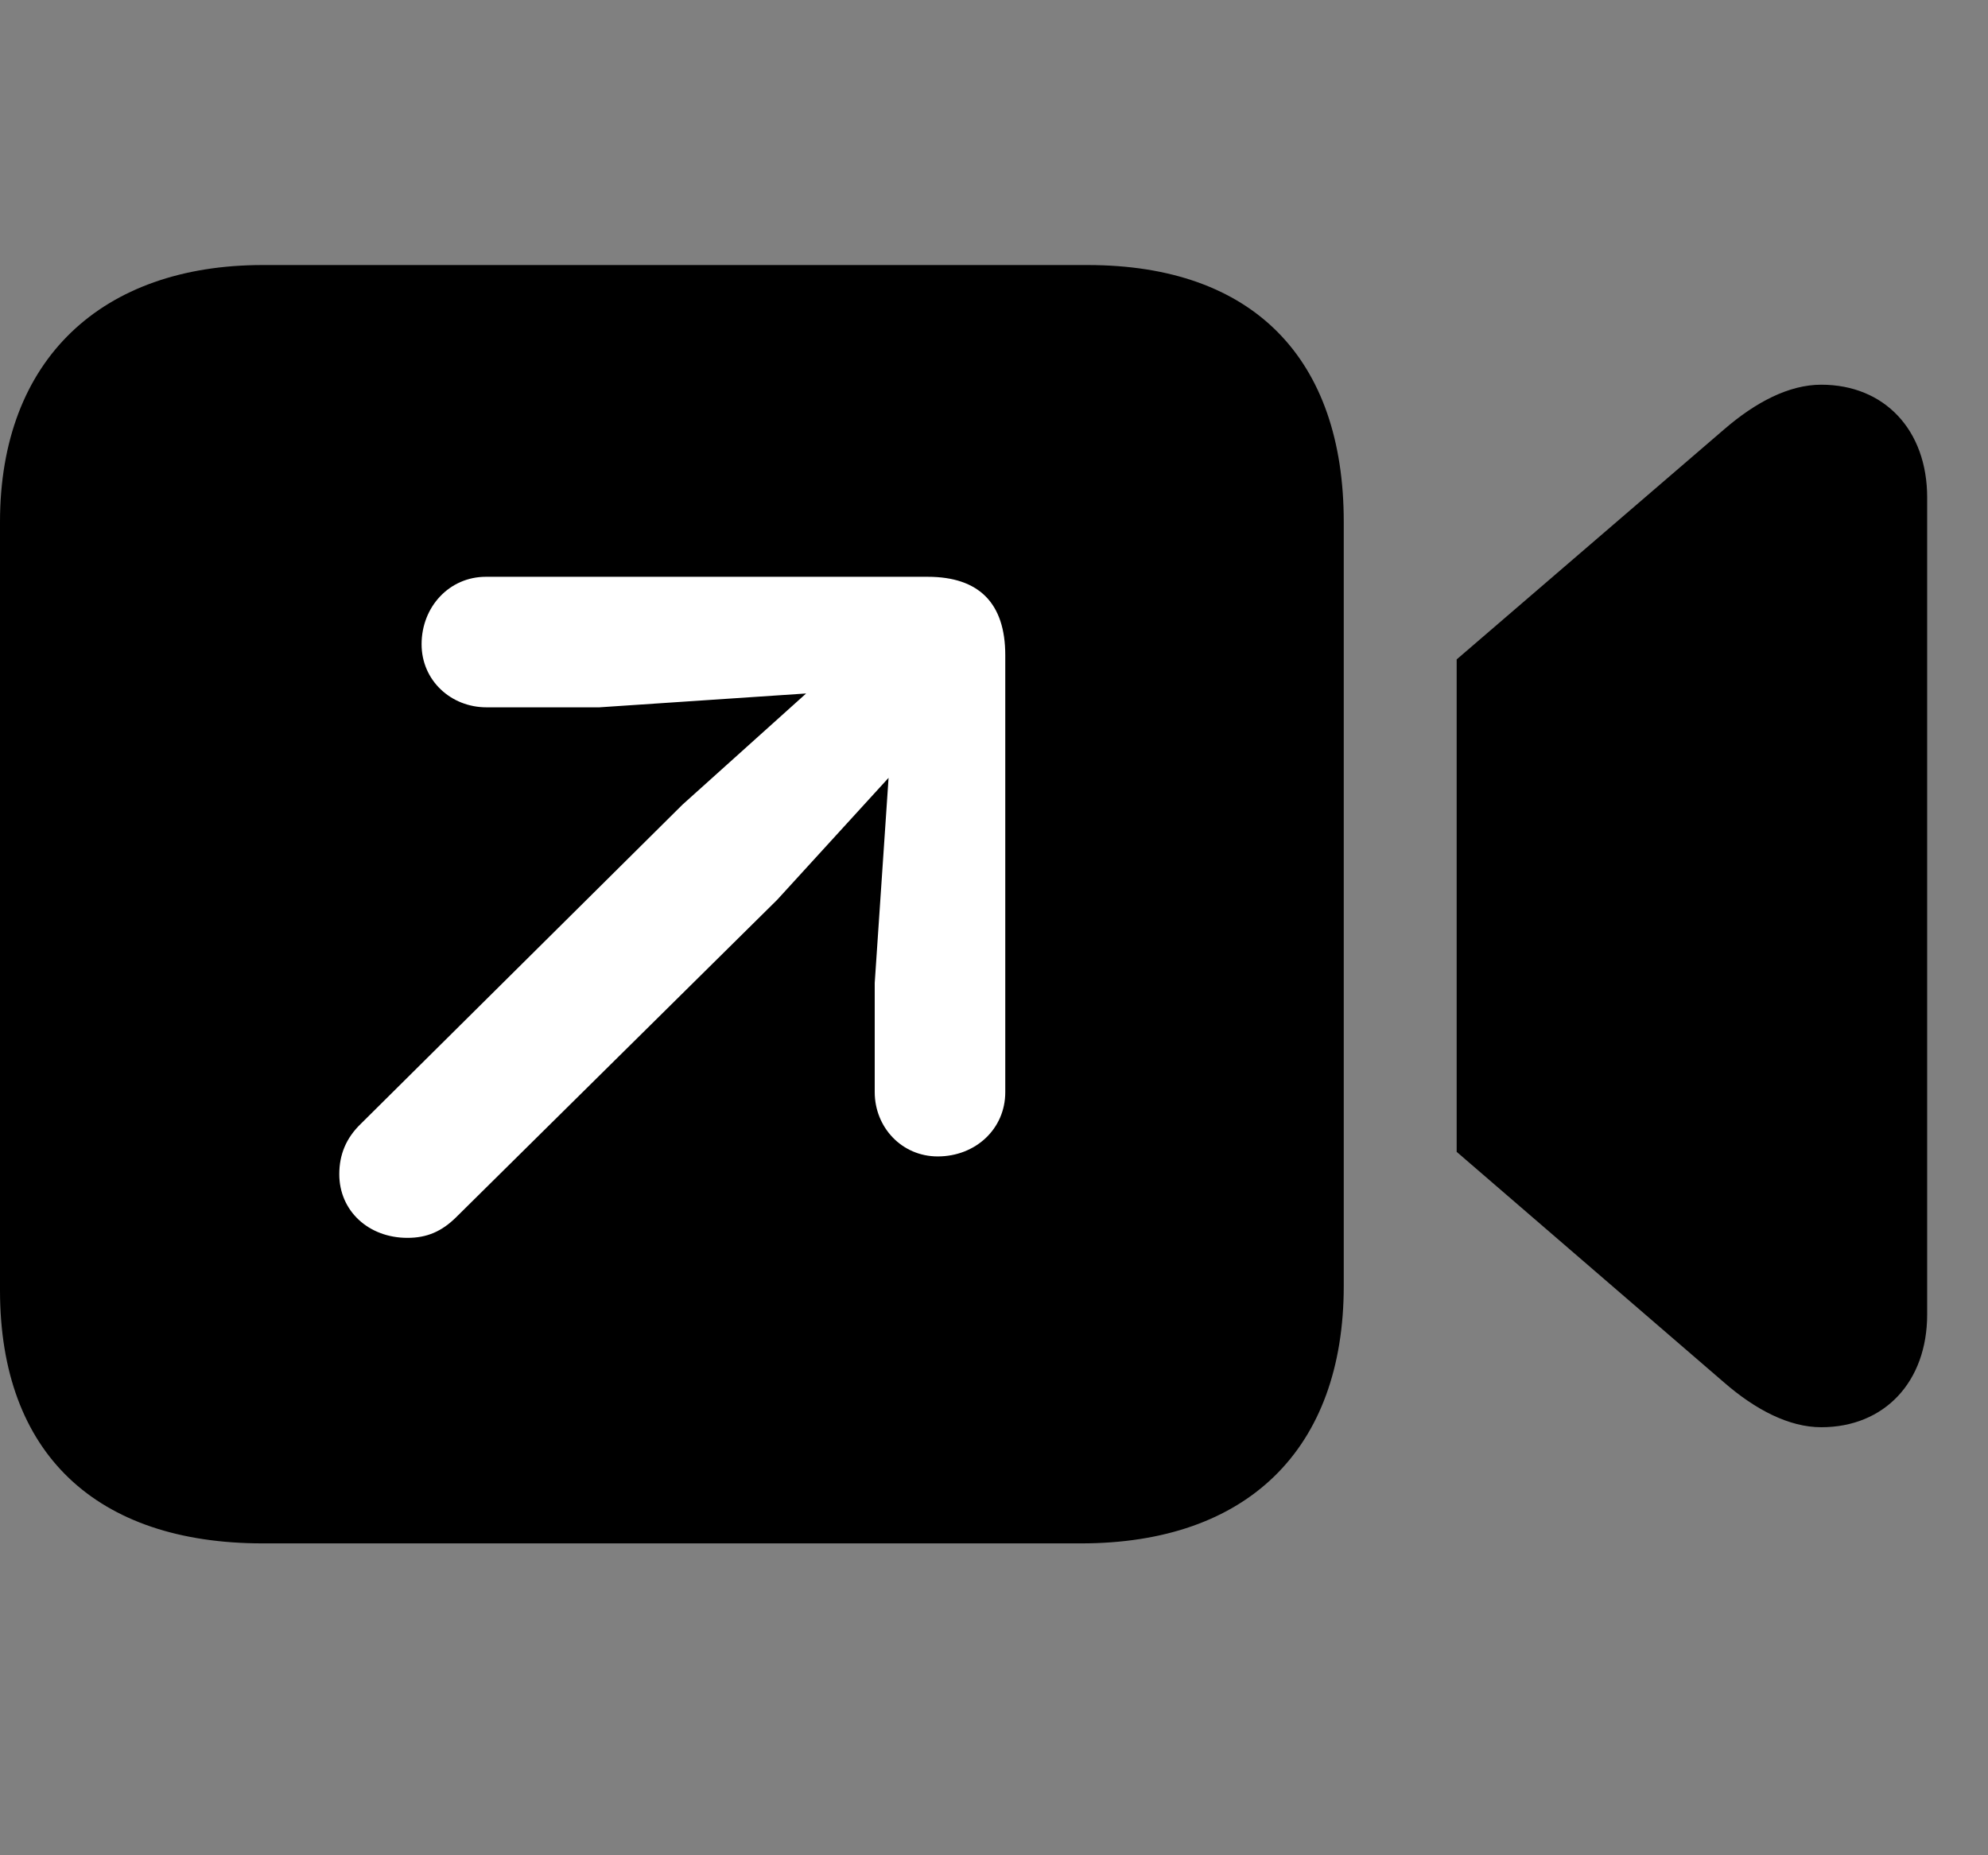<svg width="30" height="28" viewBox="0 0 30 28" fill="none" xmlns="http://www.w3.org/2000/svg">
<rect x="0" y="0" width="30" height="28" fill="#808080" stroke="none"/>
<path d="M3.964 23.293H16.314C18.821 23.293 20.278 21.874 20.278 19.407V7.876C20.278 5.418 18.919 4 16.412 4H3.964C1.543 4 0 5.418 0 7.878V19.473C0 21.94 1.455 23.293 3.964 23.293ZM21.982 17.384L26.017 20.864C26.489 21.275 26.998 21.54 27.483 21.54C28.438 21.54 29.082 20.855 29.082 19.837V7.508C29.082 6.49 28.438 5.806 27.483 5.806C26.996 5.806 26.492 6.07 26.017 6.481L21.982 9.952V17.384Z" fill="black"/>
<path d="M6.149 18.682C5.558 18.682 5.12 18.272 5.12 17.722C5.12 17.426 5.222 17.175 5.449 16.957L10.3 12.143L12.165 10.466L9.045 10.675H7.341C6.805 10.675 6.362 10.27 6.362 9.723C6.362 9.156 6.783 8.705 7.332 8.705H13.999C14.778 8.705 15.17 9.108 15.17 9.887V16.484C15.17 17.038 14.721 17.453 14.151 17.453C13.607 17.453 13.2 17.012 13.2 16.482V14.835L13.409 11.739L11.729 13.579L6.88 18.374C6.667 18.583 6.446 18.682 6.149 18.682Z" fill="white"/>
</svg>
